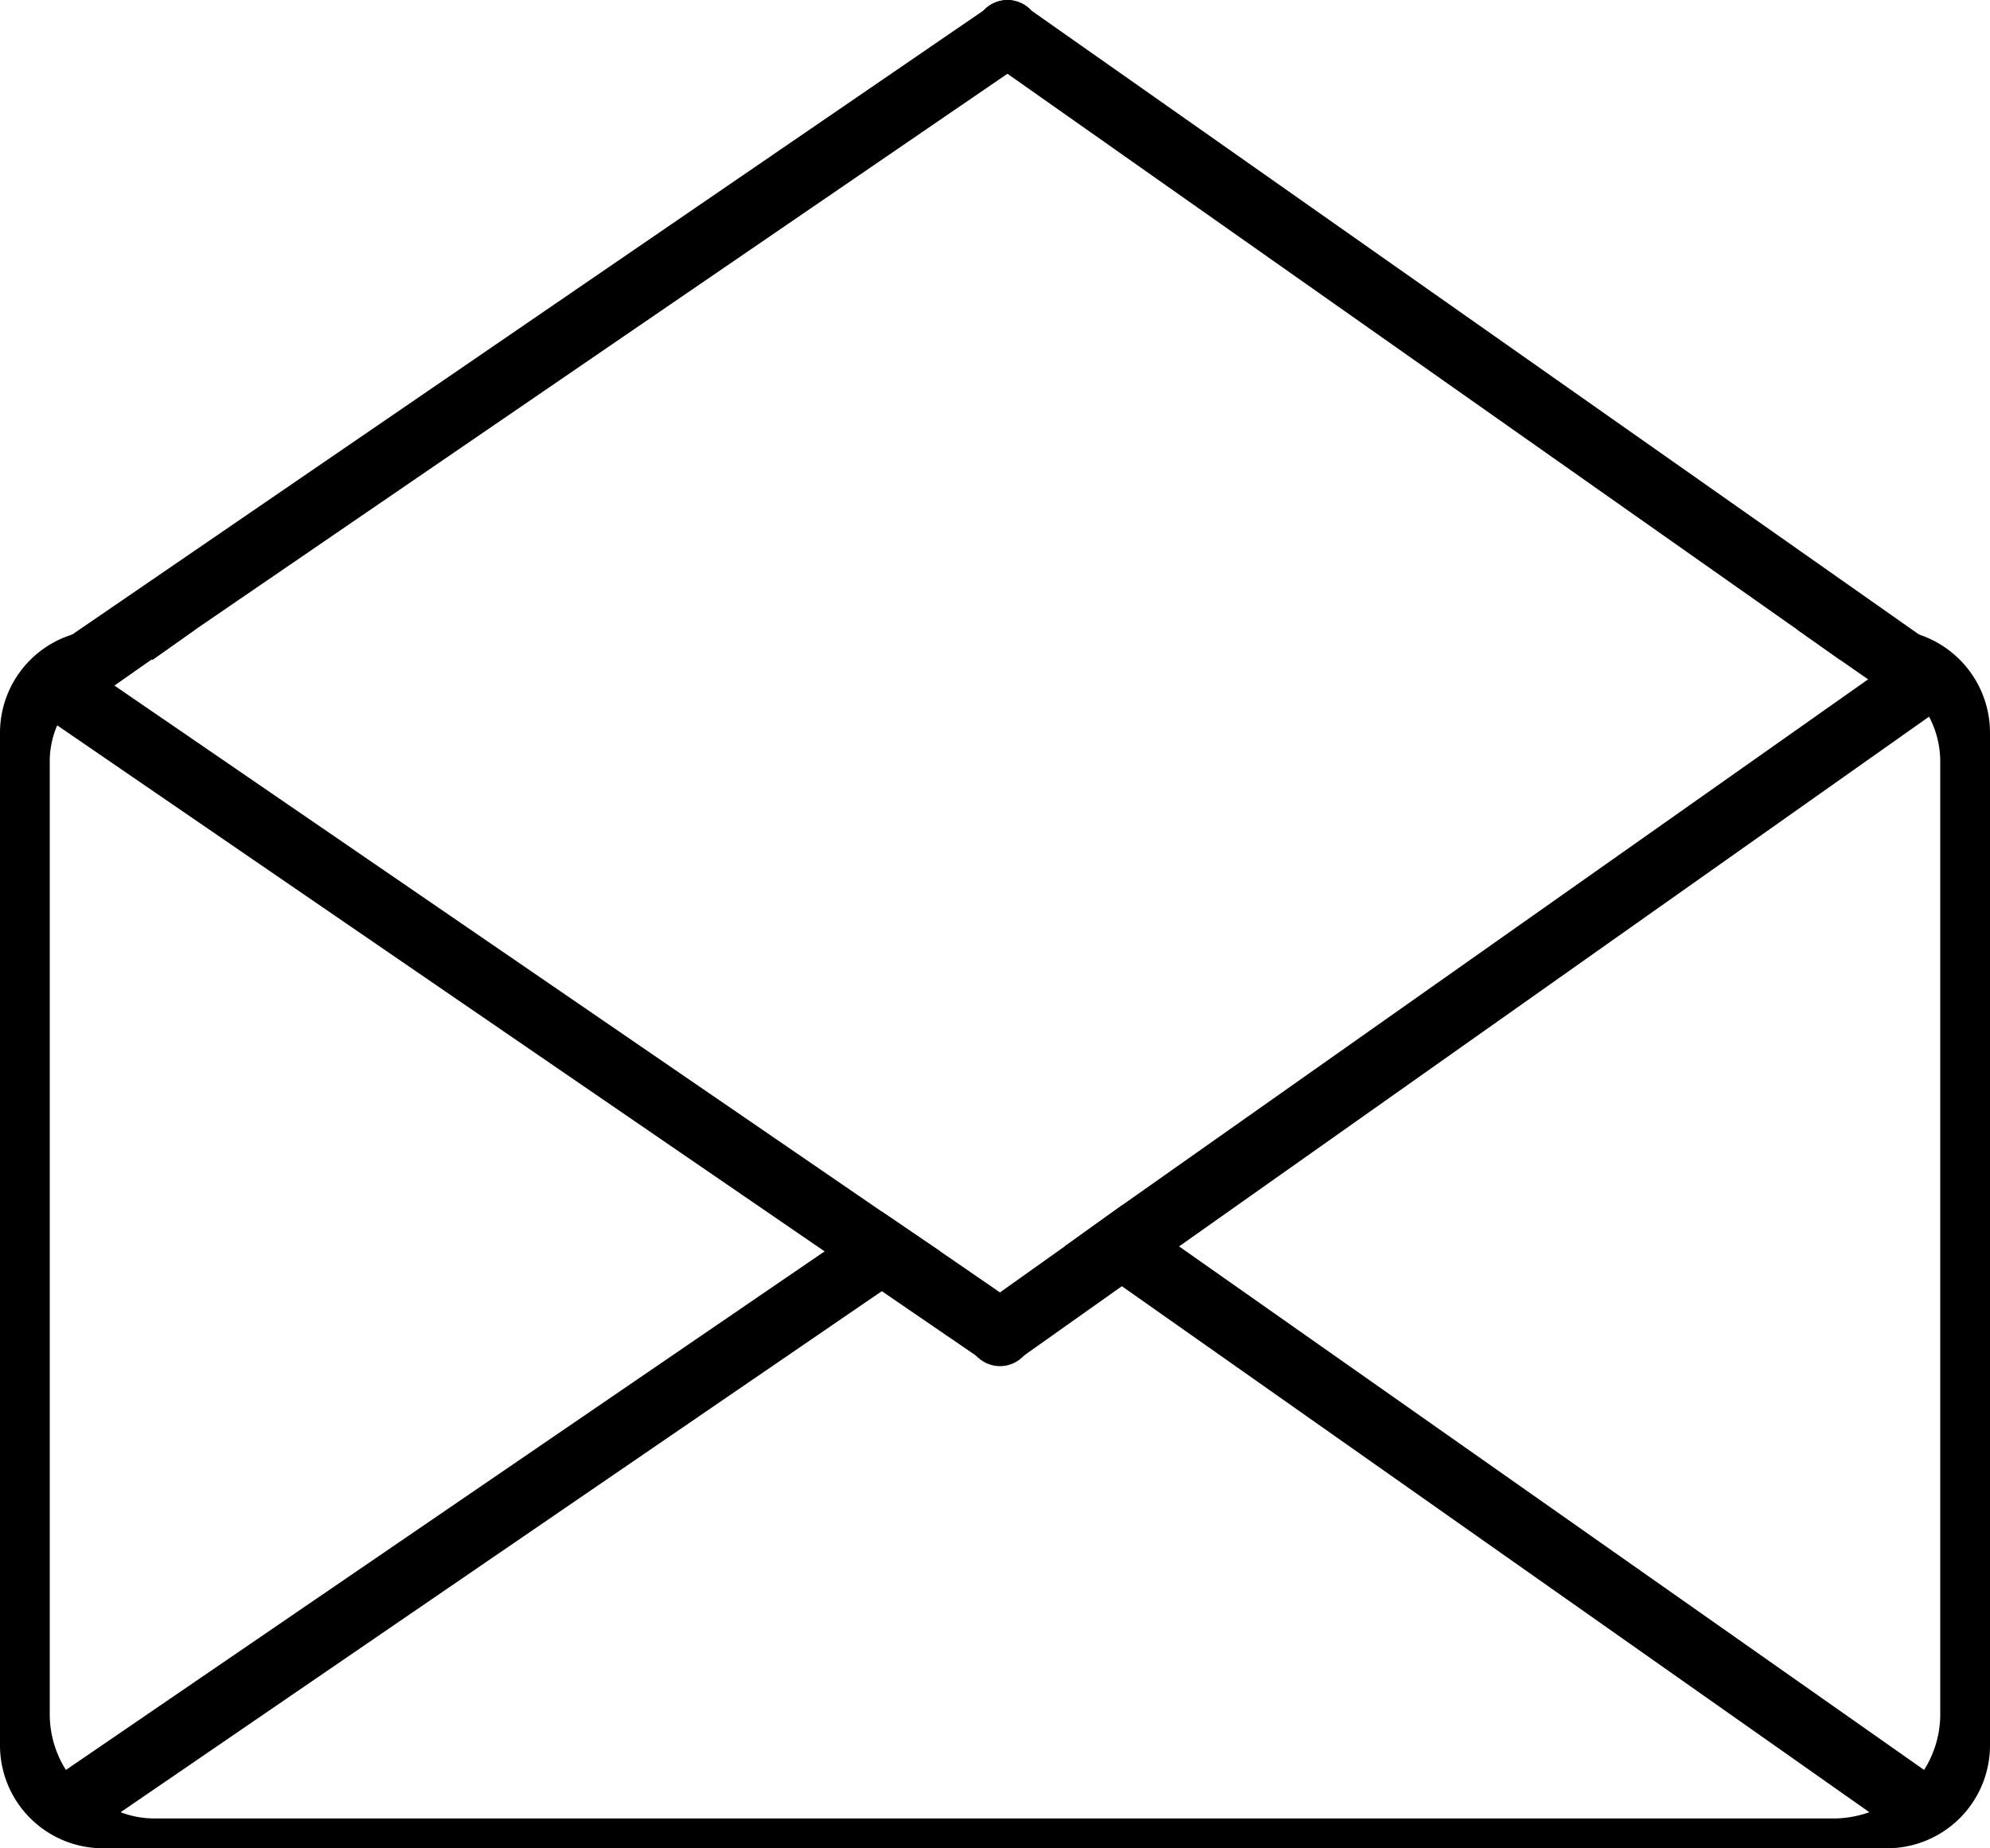 <svg xmlns="http://www.w3.org/2000/svg" width="16" height="14.863" viewBox="0 0 16 14.863"><title>MailOpen</title><path d="M15.43,6a.746.746,0,0,0-.26-.04h-.72l.34.24a.665.665,0,0,1,.34.09.763.763,0,0,1,.32.27.879.879,0,0,1,.06.1.779.779,0,0,1,.09.37v7.66a.839.839,0,0,1-.13.44.888.888,0,0,1-.7.39H1.23a.751.751,0,0,1-.26-.05.752.752,0,0,1-.44-.34.839.839,0,0,1-.13-.44V7.03a.731.731,0,0,1,.06-.3.556.556,0,0,1,.09-.17A.816.816,0,0,1,.8,6.32a.856.856,0,0,1,.42-.12h.01l.34-.24H.83A.69.69,0,0,0,.58,6,.828.828,0,0,0,0,6.79v8.14a.828.828,0,0,0,.83.83H15.17a.828.828,0,0,0,.83-.83V6.79A.832.832,0,0,0,15.43,6Z" transform="translate(0 -0.897)"/><path d="M15.6,6.46v.01a.236.236,0,0,1-.08.19h-.01L9.48,10.92l-.46.32-.79.56a.278.278,0,0,1-.38,0,.293.293,0,0,1-.08-.19.273.273,0,0,1,.08-.19l.19-.13.52-.37.46-.33,6-4.23.11-.07.01-.01a.278.278,0,0,1,.38,0A.23.23,0,0,1,15.6,6.46Z" transform="translate(0 -0.897)"/><path d="M8.3,11.61a.26.26,0,0,1-.45.19l-.76-.52-.46-.32L.46,6.73l-.1-.07a.273.273,0,0,1-.08-.19.245.245,0,0,1,.06-.16V6.3l.02-.02a.278.278,0,0,1,.38,0l.06.04.12.09,6.17,4.23.47.32.48.33.19.13A.264.264,0,0,1,8.3,11.61Z" transform="translate(0 -0.897)"/><path d="M15.6,7.03v7.66a.839.839,0,0,1-.13.44L9.48,10.92l6.03-4.26A.779.779,0,0,1,15.6,7.03Z" transform="translate(0 -0.897)" fill="none"/><path d="M15.66,15.4a.273.273,0,0,1-.08.19.26.26,0,0,1-.38,0l-.17-.12L9.02,11.24l-.46-.32.46-.33.46.33,5.99,4.21.11.08A.293.293,0,0,1,15.66,15.4Z" transform="translate(0 -0.897)"/><path d="M6.63,10.96.53,15.13a.839.839,0,0,1-.13-.44V7.03a.731.731,0,0,1,.06-.3Z" transform="translate(0 -0.897)" fill="none"/><path d="M15.03,15.47a.751.751,0,0,1-.26.05H1.23a.751.751,0,0,1-.26-.05l6.12-4.19.76.52a.278.278,0,0,0,.38,0l.79-.56Z" transform="translate(0 -0.897)" fill="none"/><path d="M7.56,10.96l-.47.32L.97,15.47l-.17.12a.26.26,0,0,1-.38,0,.273.273,0,0,1-.08-.19.293.293,0,0,1,.08-.19l.11-.08,6.1-4.17.46-.32Z" transform="translate(0 -0.897)"/><path d="M15.66,6.3a.227.227,0,0,1-.06.16v.01l-.02.02a.329.329,0,0,1-.13.07.235.235,0,0,1-.25-.07l-.18-.13-.23-.16-.34-.24L8.1,1.49l-.19-.13a.293.293,0,0,1-.08-.19A.273.273,0,0,1,7.91.98a.26.26,0,0,1,.38,0L15.43,6l.15.11A.293.293,0,0,1,15.66,6.3Z" transform="translate(0 -0.897)"/><polygon points="15.02 5.462 9.02 9.692 8.56 10.022 8.04 10.392 7.56 10.062 7.09 9.743 0.92 5.512 1.22 5.303 1.23 5.303 1.57 5.062 8.1 0.592 14.45 5.062 14.79 5.303 15.02 5.462" fill="none"/><path d="M8.36,1.17a.281.281,0,0,1-.07.19l-.19.13L1.57,5.96l-.34.24H1.22l-.3.21L.8,6.49a.235.235,0,0,1-.25.07.329.329,0,0,1-.13-.07.25.25,0,0,1-.08-.18V6.3a.293.293,0,0,1,.08-.19L.58,6,7.91.98a.26.26,0,0,1,.38,0A.264.264,0,0,1,8.36,1.17Z" transform="translate(0 -0.897)"/></svg>